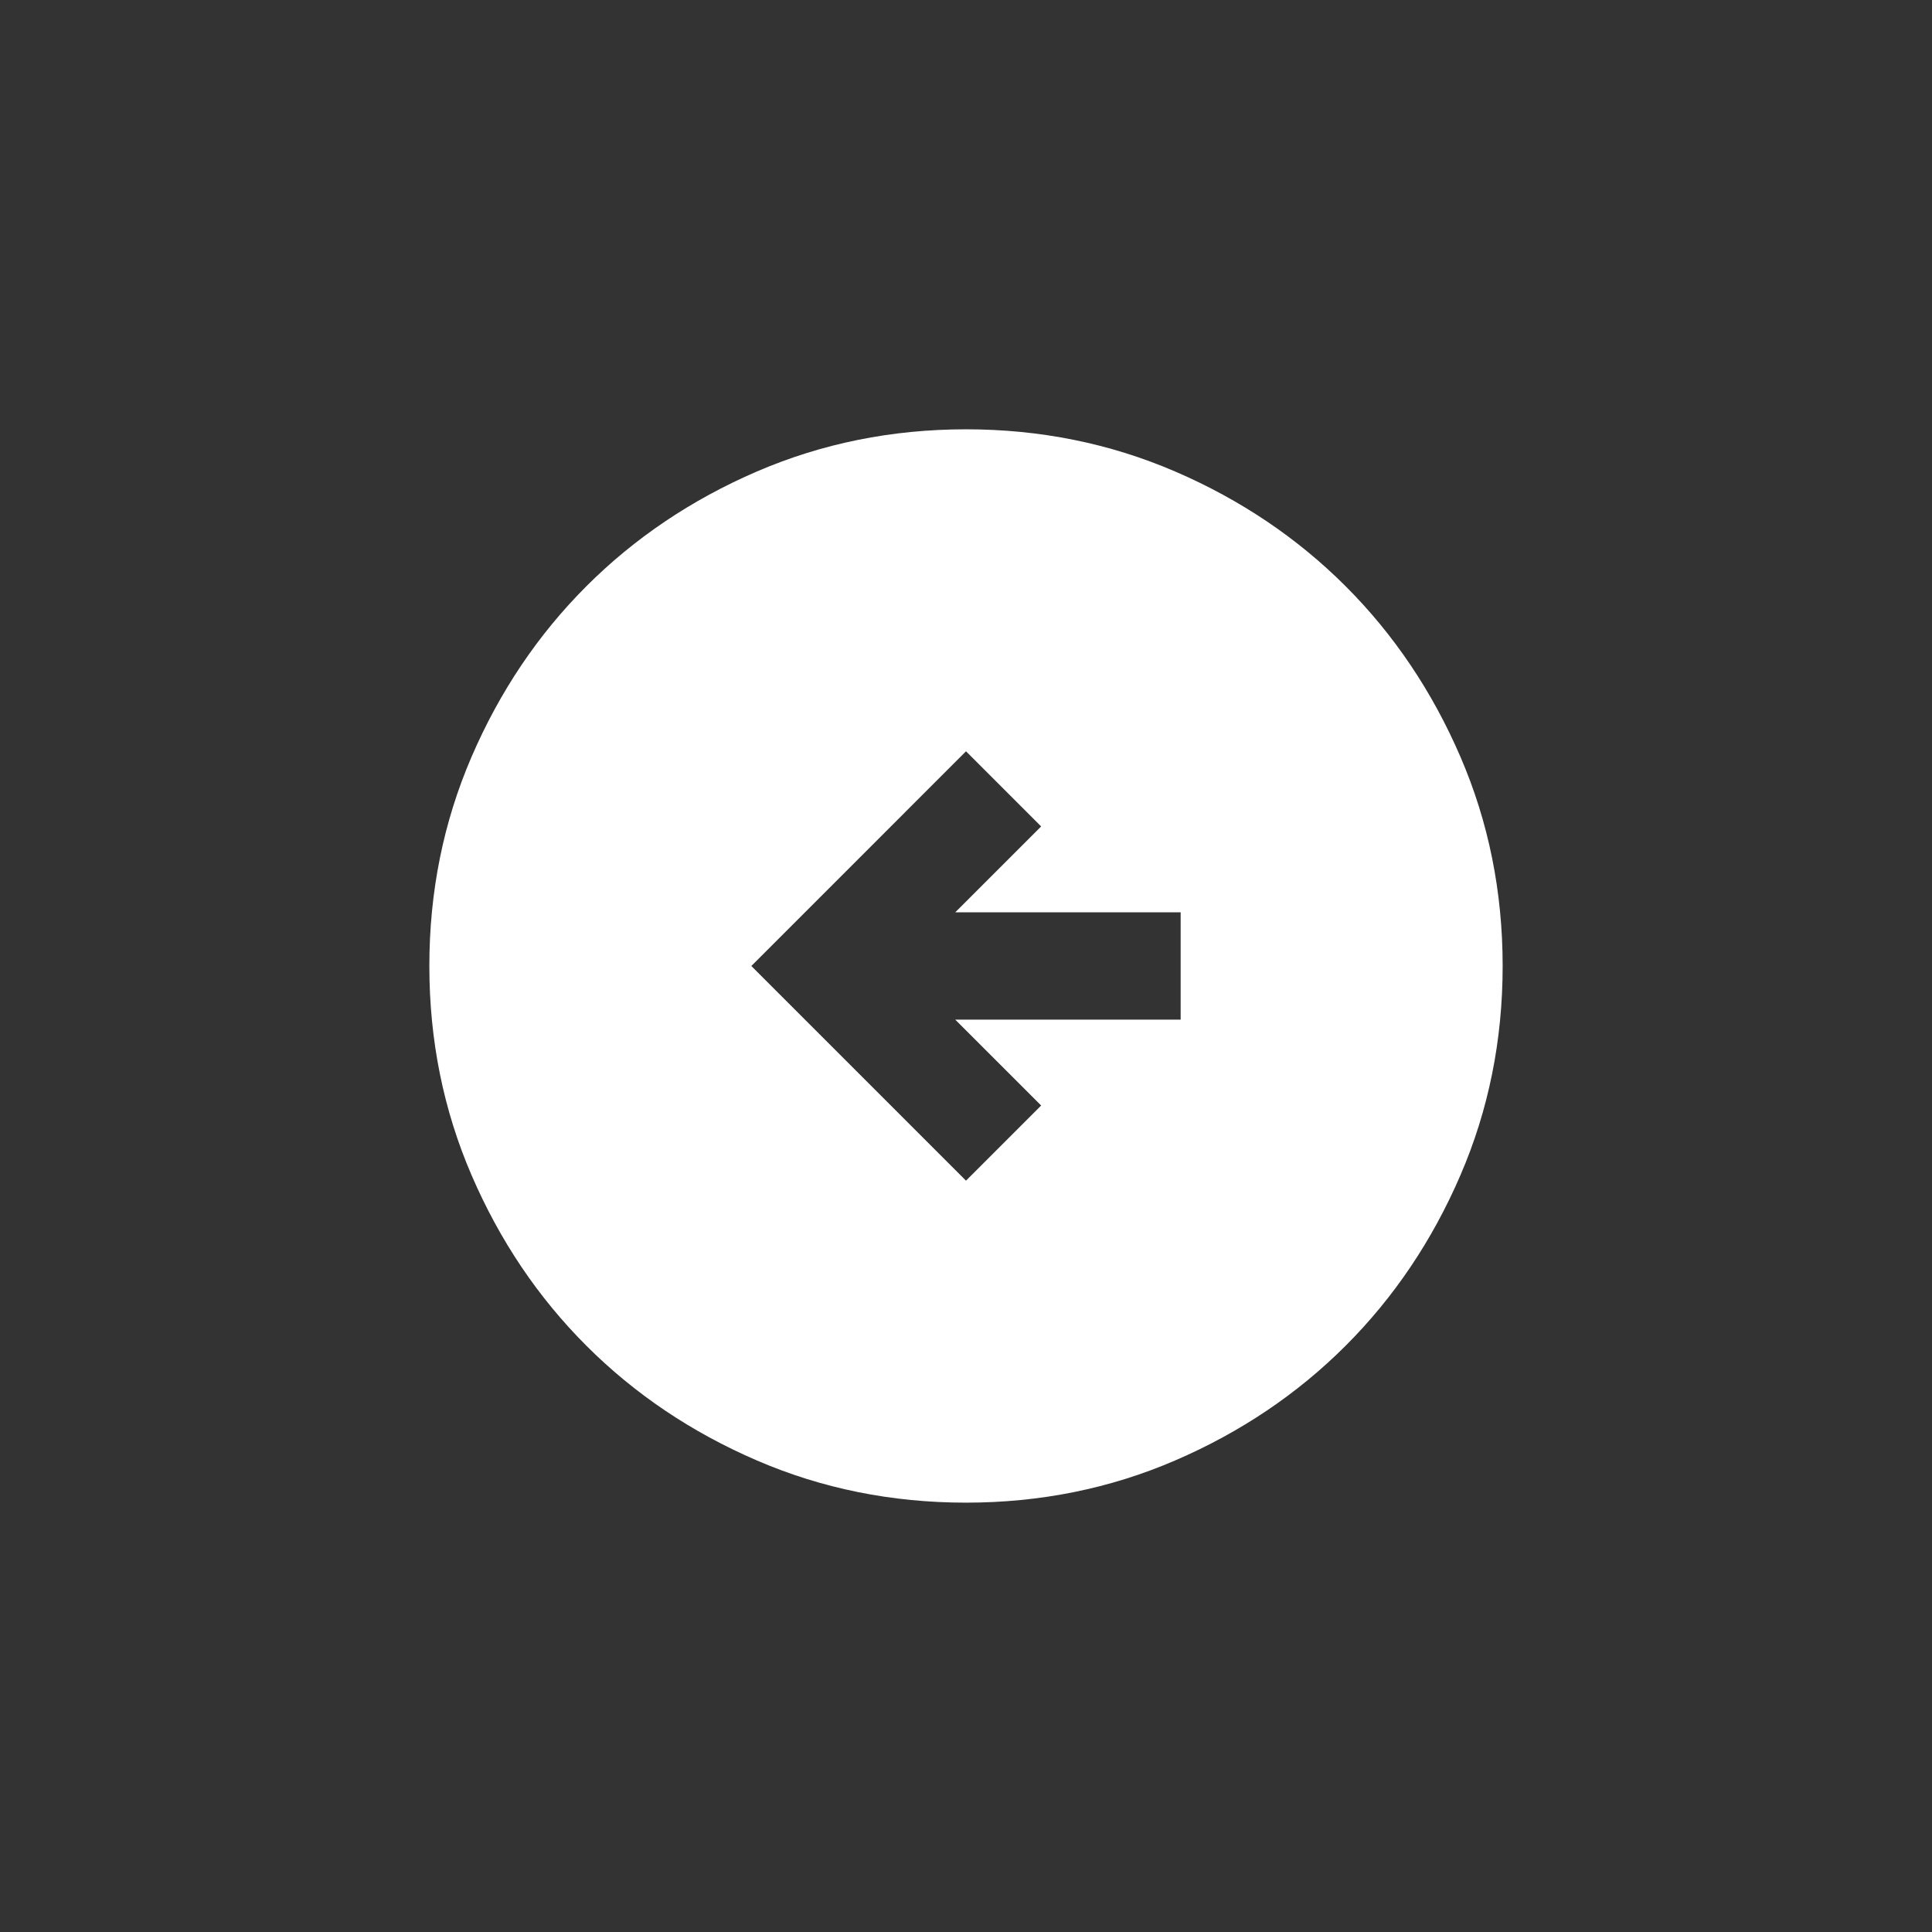 <svg width="48" height="48" viewBox="0 0 48 48" fill="none" xmlns="http://www.w3.org/2000/svg">
<rect x="0" y="0" width="48" height="48" fill="#333333" stroke="none"/>
<mask id="mask0_423_1666" style="mask-type:alpha" maskUnits="userSpaceOnUse" x="8" y="8" width="32" height="32">
<rect x="8" y="8" width="32" height="32" fill="#D9D9D9"/>
</mask>
<g mask="url(#mask0_423_1666)">
<path d="M24 29.333L25.867 27.466L23.733 25.333H29.333V22.666H23.733L25.867 20.533L24 18.666L18.667 24L24 29.333ZM24 37.333C22.155 37.333 20.422 36.983 18.8 36.283C17.178 35.583 15.767 34.633 14.567 33.433C13.367 32.233 12.417 30.822 11.717 29.2C11.017 27.578 10.667 25.844 10.667 24C10.667 22.155 11.017 20.422 11.717 18.8C12.417 17.178 13.367 15.767 14.567 14.566C15.767 13.367 17.178 12.416 18.8 11.716C20.422 11.017 22.155 10.666 24 10.666C25.844 10.666 27.578 11.017 29.2 11.716C30.822 12.416 32.233 13.367 33.433 14.566C34.633 15.767 35.583 17.178 36.283 18.8C36.983 20.422 37.333 22.155 37.333 24C37.333 25.844 36.983 27.578 36.283 29.2C35.583 30.822 34.633 32.233 33.433 33.433C32.233 34.633 30.822 35.583 29.2 36.283C27.578 36.983 25.844 37.333 24 37.333Z" fill="white"/>
</g>
</svg>
